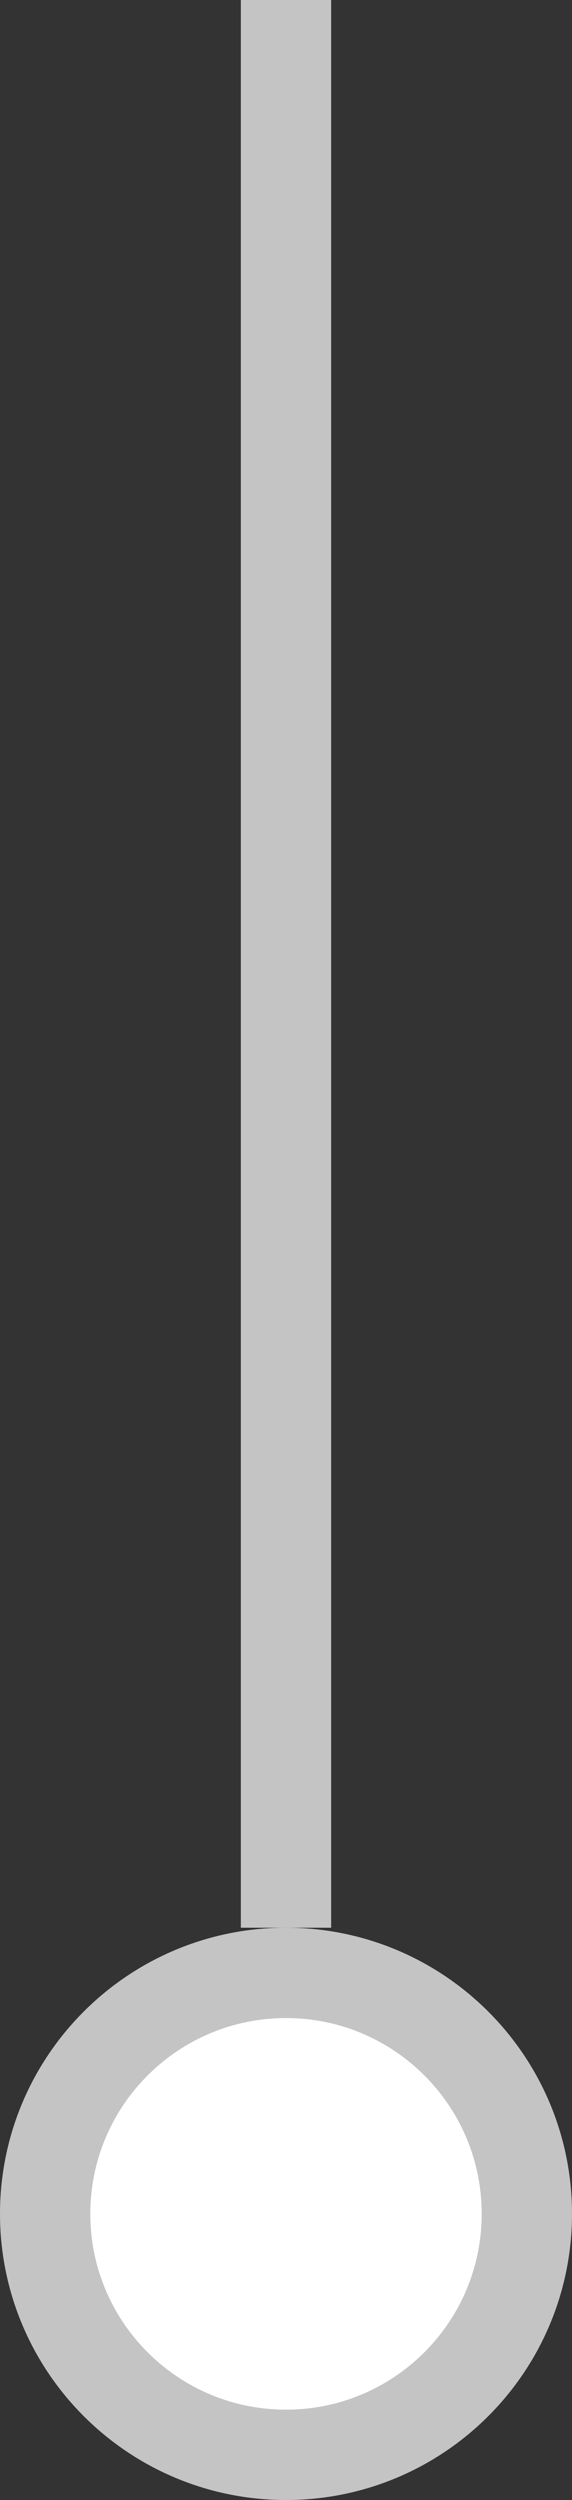 <svg width="19" height="83" viewBox="0 0 19 83" xmlns="http://www.w3.org/2000/svg"><rect x="0" y="0" width="19" height="83" fill="#333333" stroke="none"/><title>polku-vahvistamaton</title><g stroke="#C4C4C4" stroke-width="3" fill="none" fill-rule="evenodd"><path d="M9.5 81.5c4.418 0 8-3.582 8-8s-3.582-8-8-8-8 3.582-8 8 3.582 8 8 8z" fill="#FFF"/><path d="M9.5 1.5v61" stroke-linecap="square"/></g></svg>